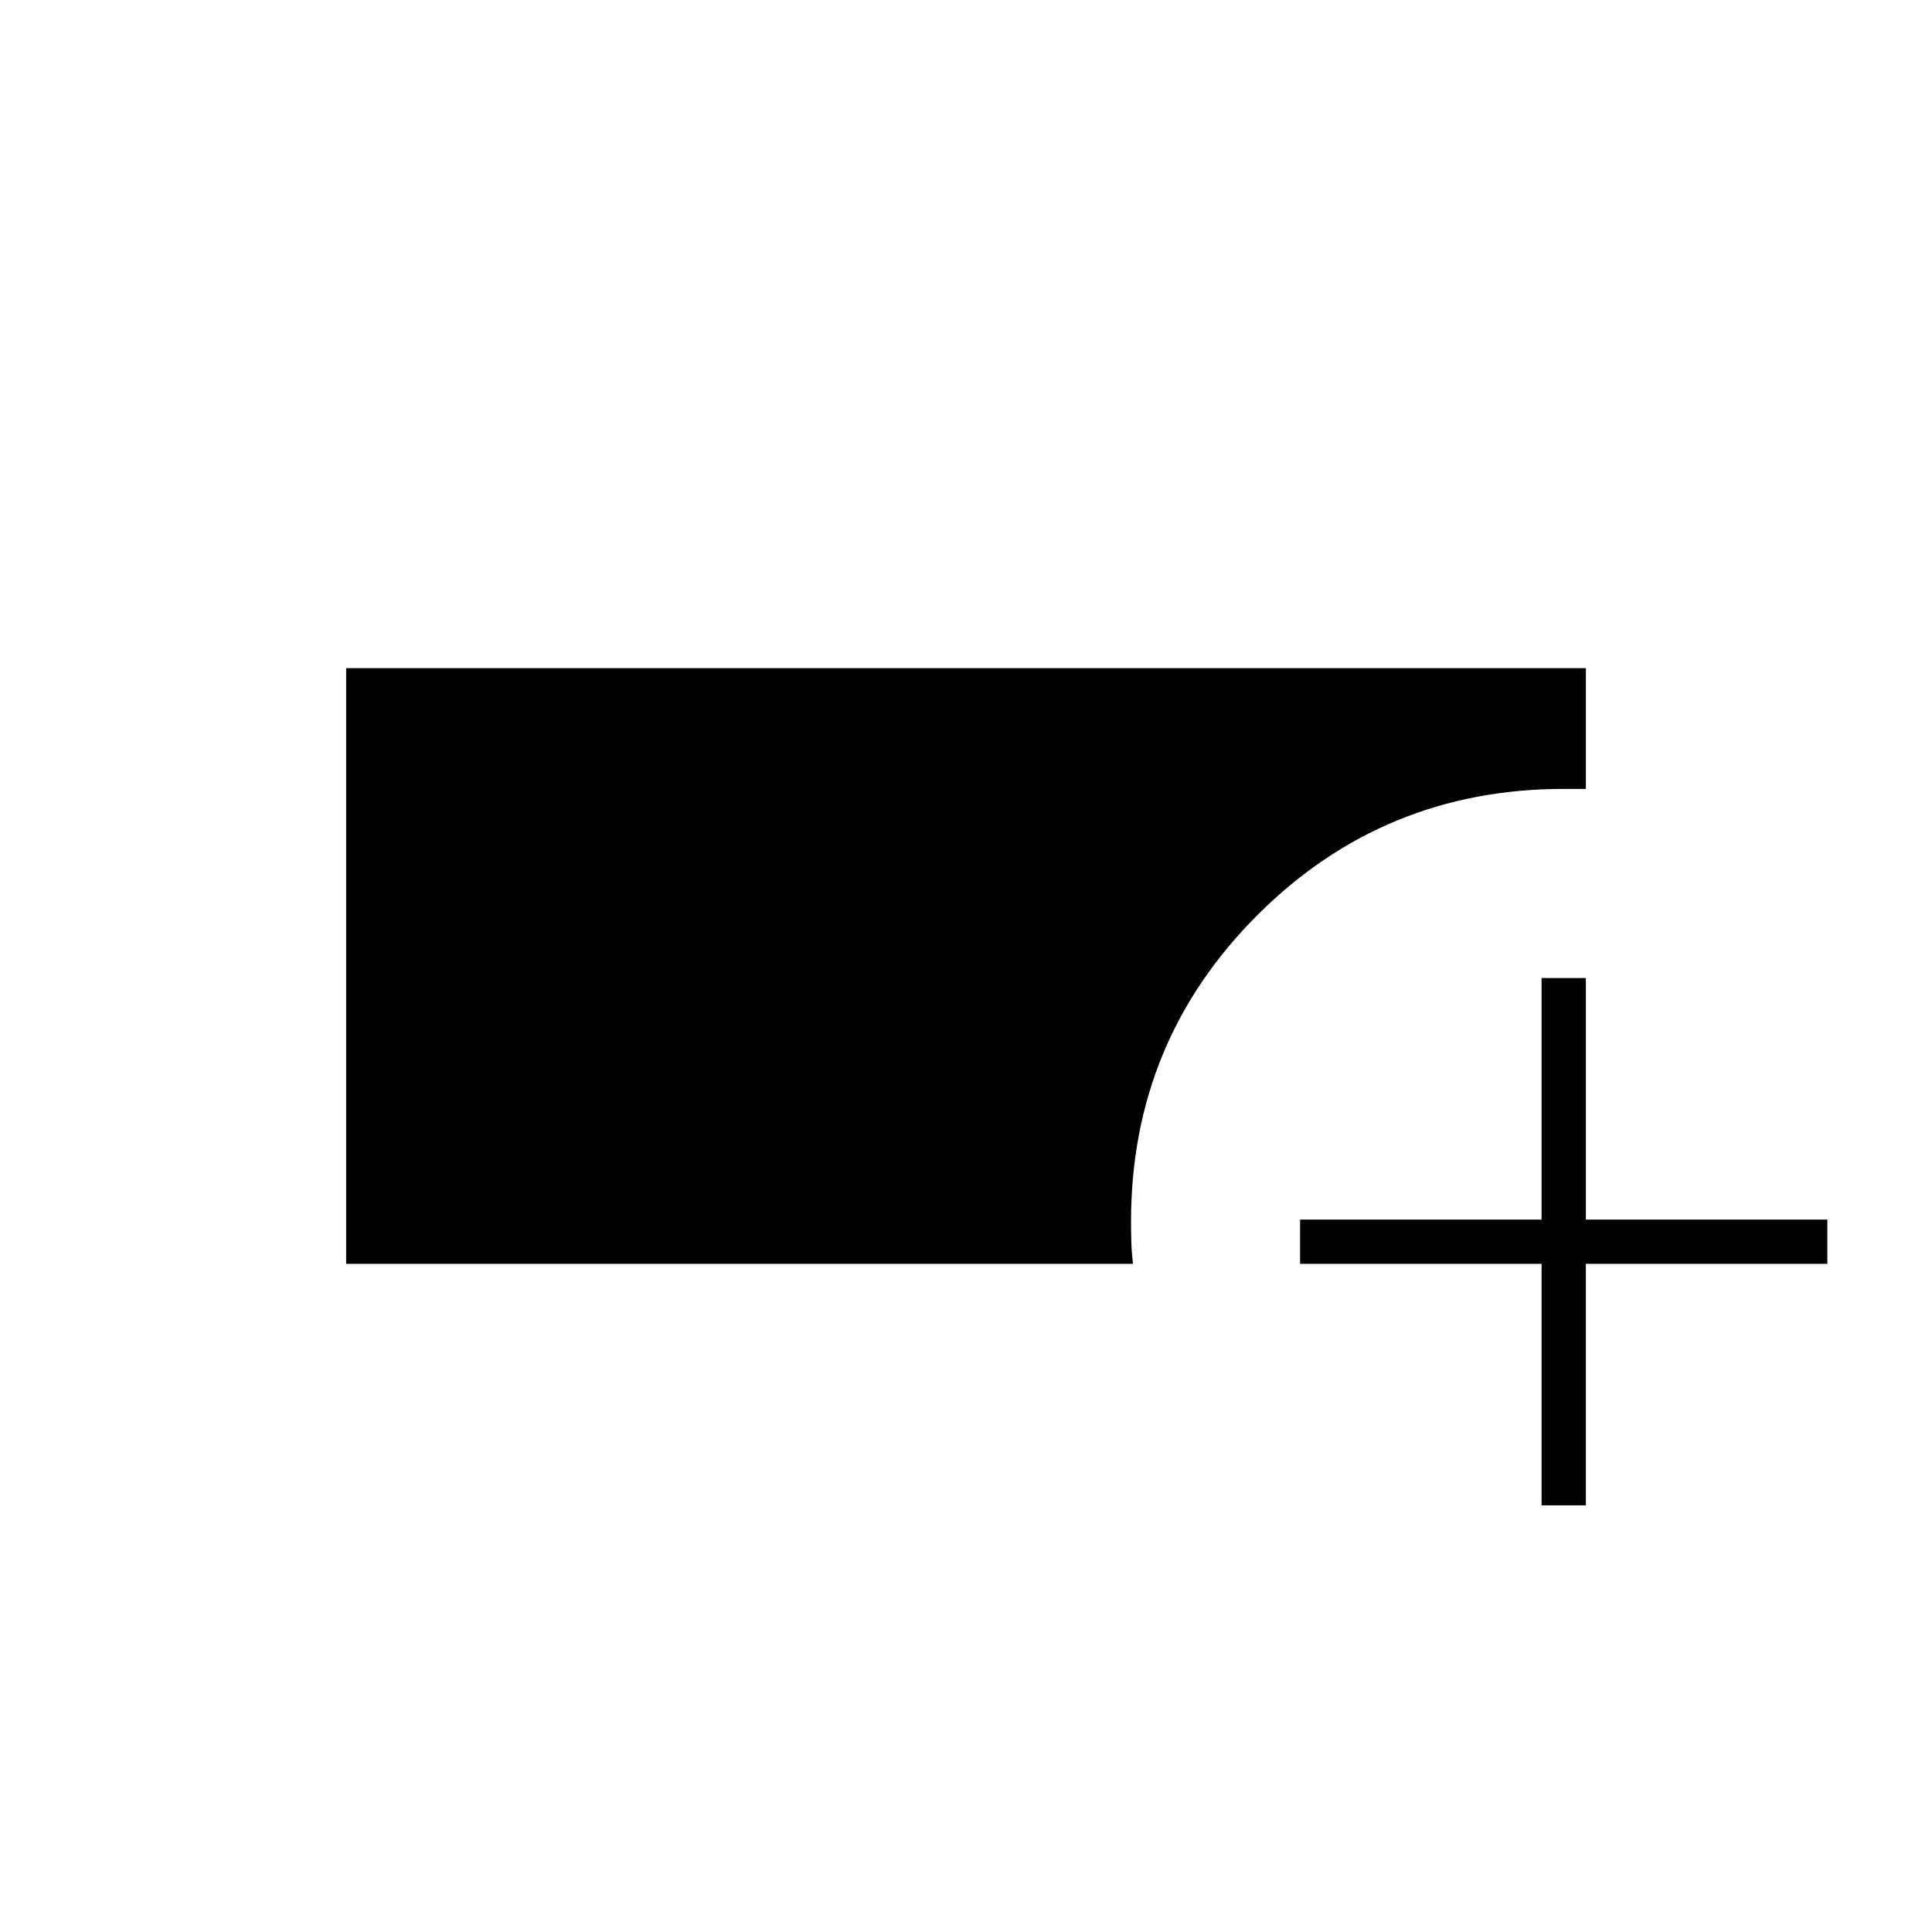 <svg xmlns="http://www.w3.org/2000/svg" height="48" viewBox="0 -960 960 960" width="48"><path d="M172-332v-296h616v60h-11q-89.5 0-152.25 62.75T562-353q0 5.267.167 10.53.166 5.263.833 10.47H172Zm594 120v-120H646v-22h120v-120h22v120h120v22H788v120h-22Z"/></svg>